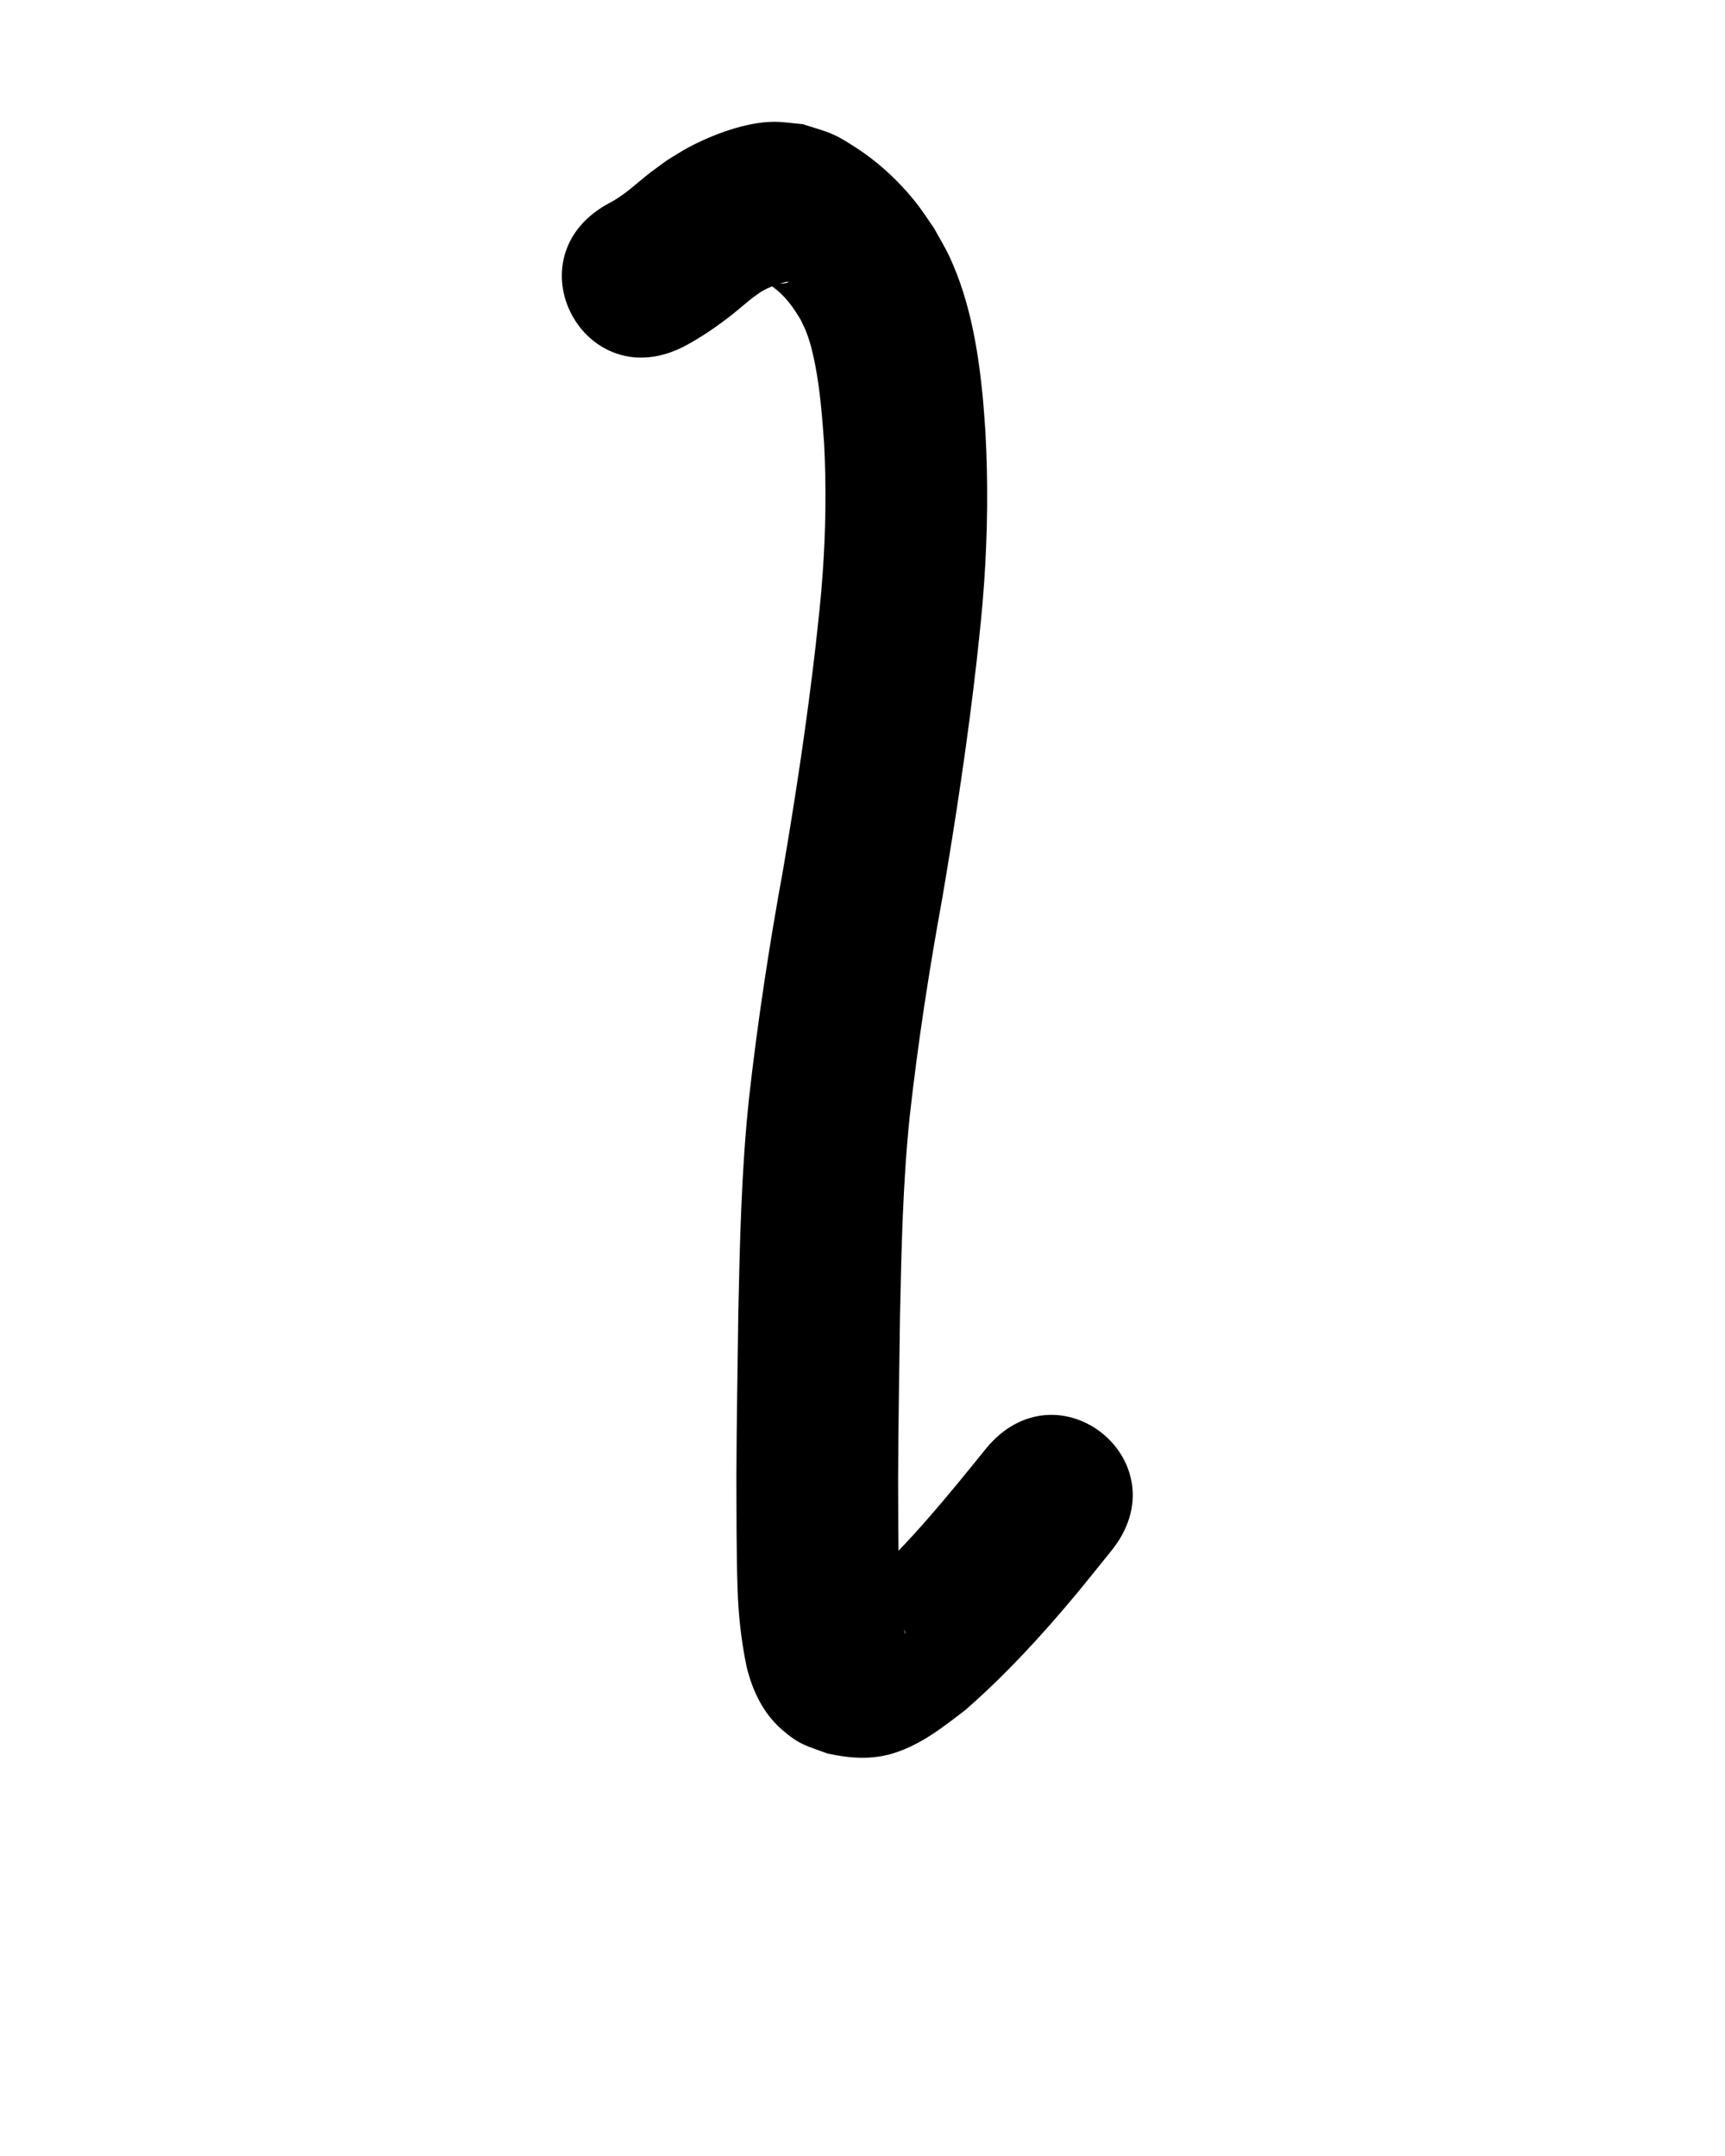 <?xml version="1.0" ?>
<svg xmlns="http://www.w3.org/2000/svg" width="800" height="1000">
<path d="m 317.868,160.355 c 6.883,-3.697 13.362,-8.065 19.56,-12.813 4.095,-3.016 7.811,-6.509 11.845,-9.601 1.333,-1.022 2.75,-1.93 4.125,-2.895 3.134,-1.75 6.497,-3.107 9.985,-3.967 0.727,-0.179 1.474,-0.466 2.217,-0.368 0.345,0.046 -0.551,0.478 -0.893,0.543 -1.359,0.259 -2.753,0.275 -4.13,0.412 -1.256,-0.126 -2.517,-0.545 -3.768,-0.377 -0.309,0.041 0.212,0.613 0.441,0.824 1.126,1.034 2.435,1.854 3.58,2.868 4.641,4.112 7.059,7.76 10.309,12.977 0.903,1.935 1.93,3.816 2.708,5.805 1.905,4.87 3.199,10.263 4.19,15.362 2.363,12.165 3.27,24.417 4.177,36.754 1.015,20.108 0.739,40.276 -0.701,60.356 -0.896,12.485 -1.823,20.053 -3.167,32.572 -4,35.097 -9.303,70.019 -15.222,104.837 -6.45,35.258 -11.841,70.681 -15.818,106.3 -3.442,32.871 -4.204,65.93 -4.901,98.947 -0.3,25.474 -0.81,50.947 -0.893,76.423 0.082,17.21 -0.024,34.425 0.549,51.627 0.373,12.094 1.696,24.106 4.154,35.949 2.688,11.156 7.627,21.757 16.507,29.431 8.263,7.139 11.431,7.424 21.023,10.977 10.263,2.293 20.674,3.054 30.916,-0.201 12.666,-4.025 22.758,-12.057 33.081,-19.997 18.459,-16.126 35.096,-34.198 50.777,-53.001 5.701,-6.836 11.216,-13.825 16.824,-20.737 33.39,-41.202 -24.879,-88.423 -58.269,-47.22 v 0 c -17.46,21.571 -34.93,43.24 -55.575,61.913 -1.803,1.459 -3.568,2.966 -5.409,4.378 -1.277,0.979 -3.769,1.19 -3.939,2.79 -0.133,1.257 2.465,-0.593 3.721,-0.732 3.509,-0.389 5.971,-0.44 9.109,0.878 6.093,3.11 9.203,5.516 12.928,11.469 0.718,1.148 1.166,2.447 1.658,3.709 0.143,0.368 0.274,0.767 0.24,1.16 -0.021,0.239 -0.189,-0.44 -0.283,-0.66 -1.792,-7.406 -2.055,-15.078 -2.504,-22.653 -0.568,-16.274 -0.394,-32.563 -0.506,-48.844 0.074,-25.027 0.592,-50.051 0.877,-75.076 0.647,-30.774 1.303,-61.59 4.457,-92.233 3.79,-34.194 9.041,-68.185 15.218,-102.03 6.172,-36.344 11.701,-72.797 15.857,-109.432 1.524,-14.323 2.477,-22.035 3.477,-36.396 1.626,-23.352 1.88,-46.804 0.6,-70.18 -0.437,-5.612 -0.754,-11.235 -1.311,-16.837 -2.18,-21.913 -5.97,-44.016 -15.277,-64.159 -2.155,-4.664 -4.895,-9.035 -7.343,-13.553 -2.831,-3.994 -5.437,-8.158 -8.492,-11.983 -7.694,-9.632 -17.072,-18.353 -27.436,-25.068 -3.515,-2.278 -7.052,-4.589 -10.881,-6.287 -4.486,-1.989 -9.296,-3.148 -13.945,-4.722 -4.544,-0.365 -9.074,-1.14 -13.633,-1.094 -12.84,0.132 -28.169,5.899 -39.363,11.858 -3.364,1.791 -6.54,3.917 -9.81,5.875 -2.553,1.869 -5.146,3.683 -7.658,5.608 -6.335,4.856 -12.048,10.614 -19.213,14.308 -46.817,24.913 -11.584,91.122 35.233,66.209 z"/>
</svg>
